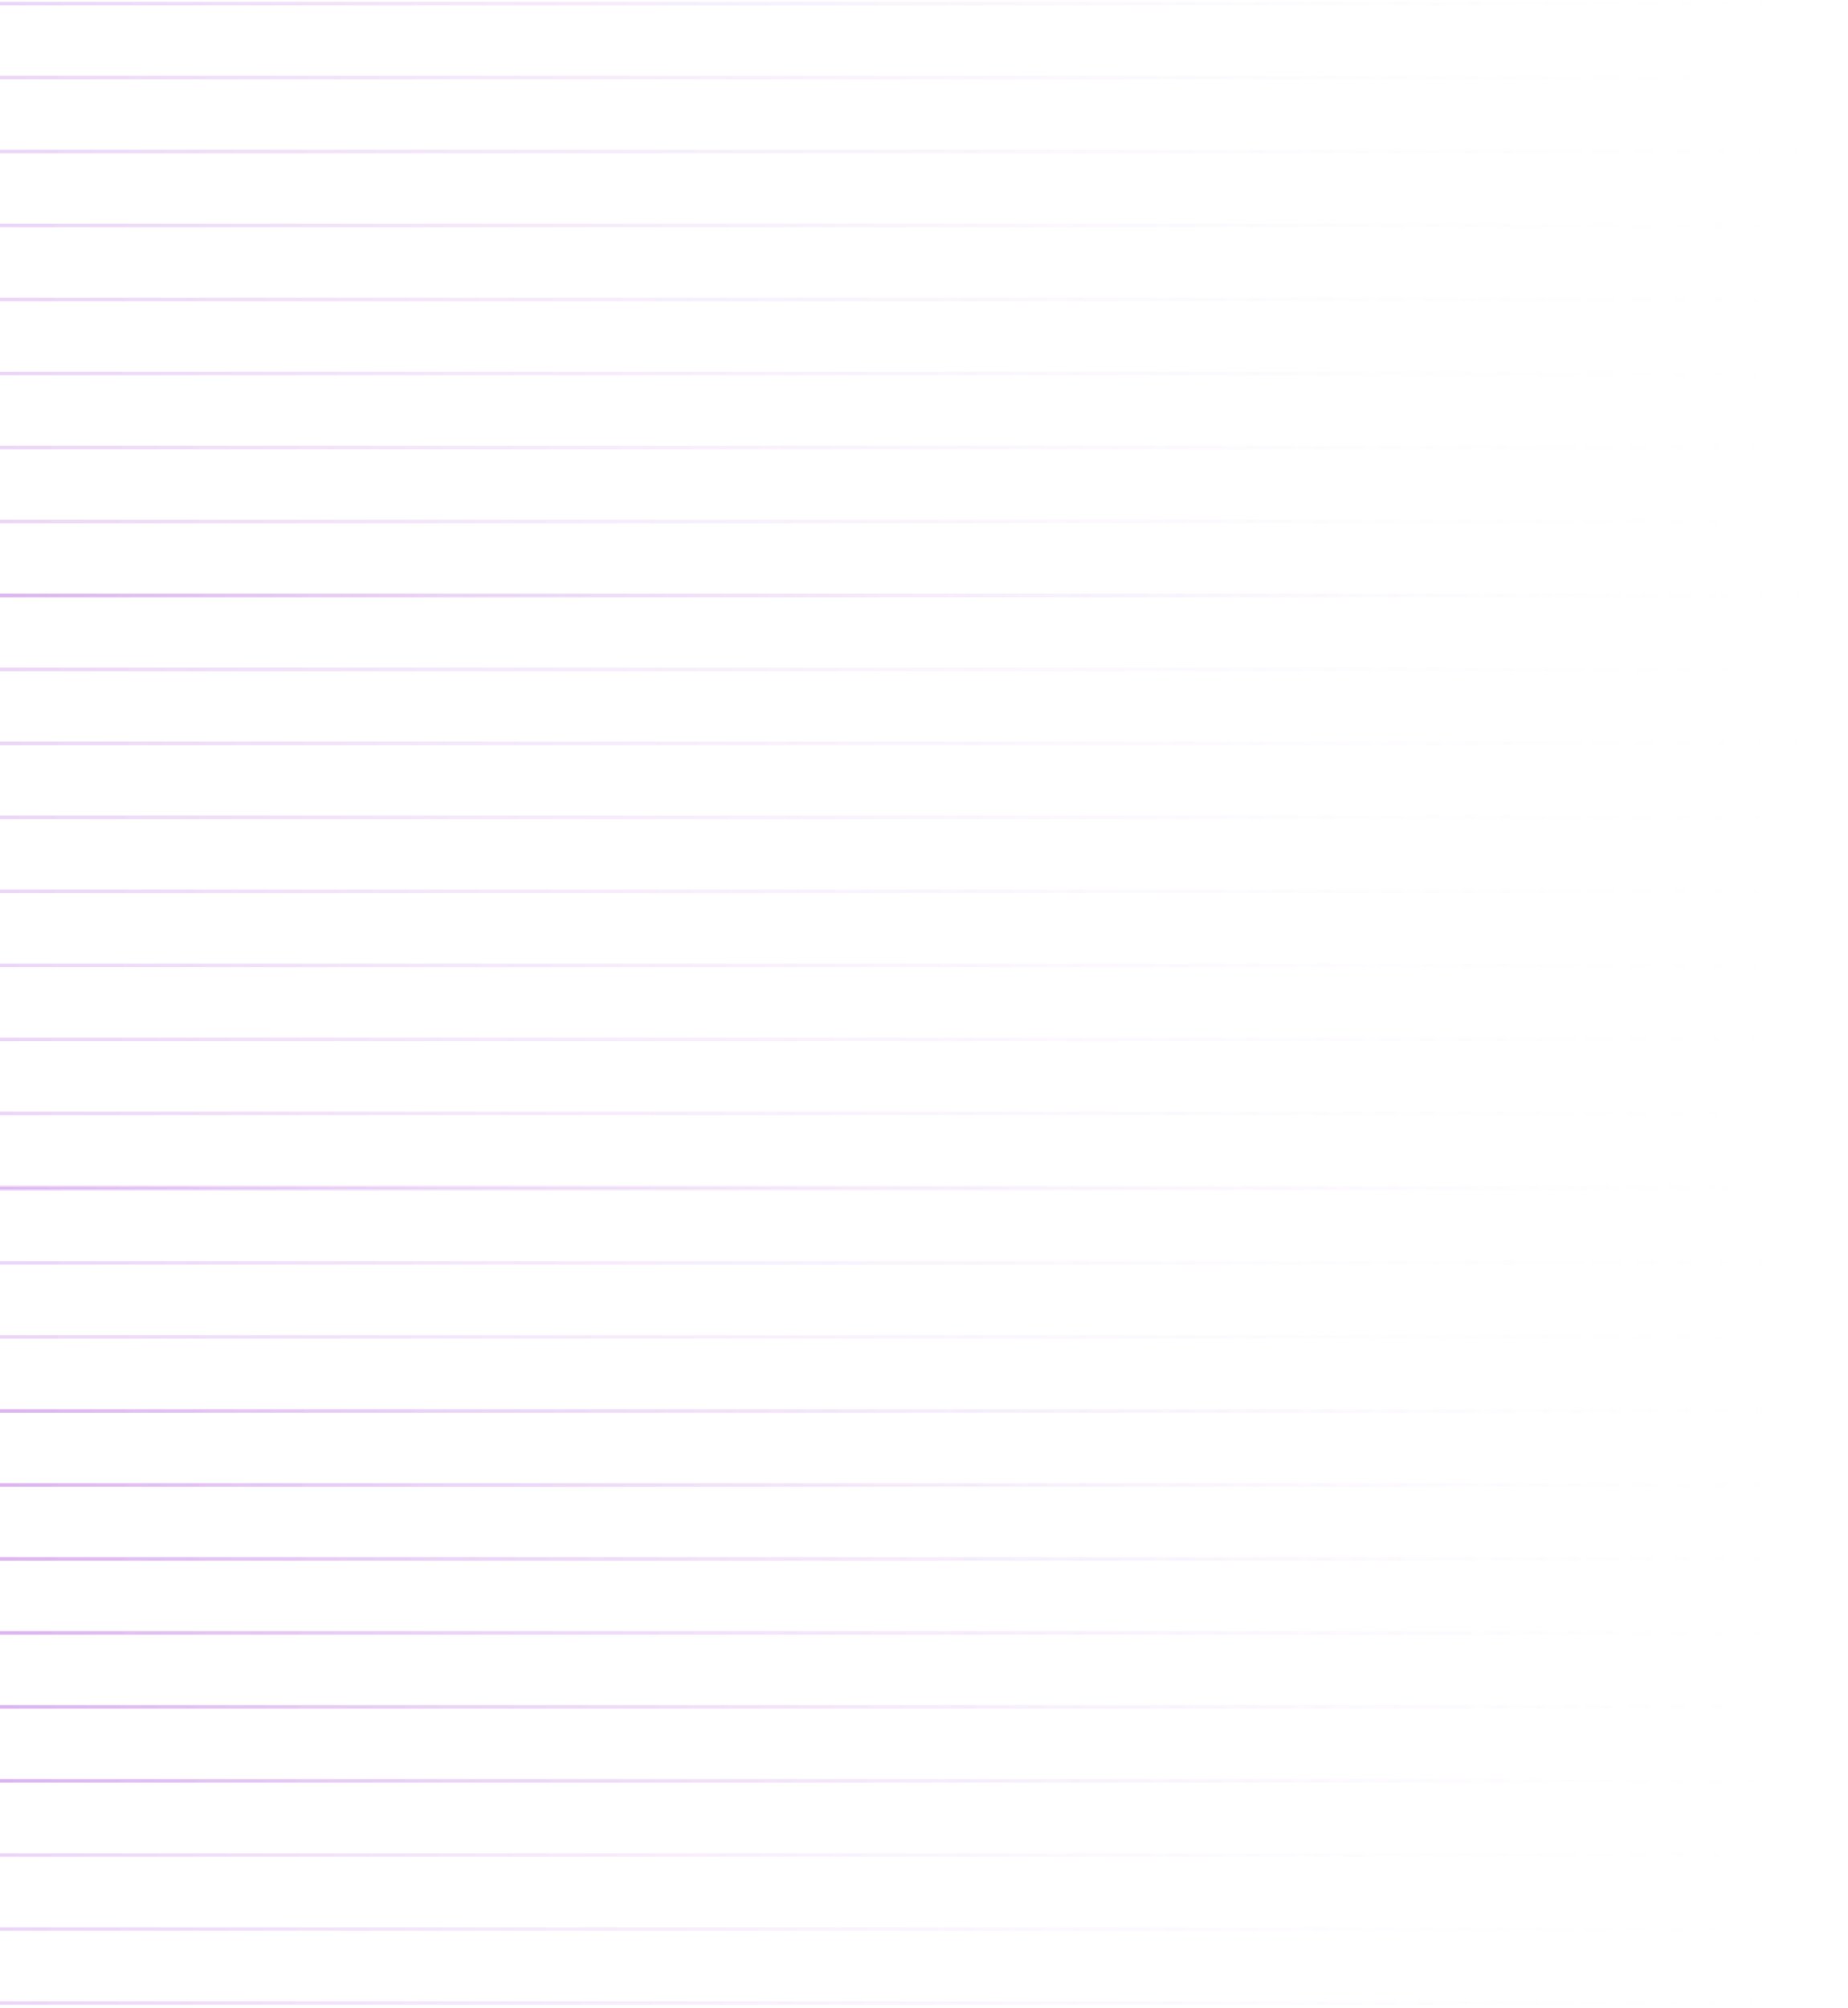 <svg width="520" height="565" viewBox="0 0 520 565" fill="none" xmlns="http://www.w3.org/2000/svg">
<path d="M0 1H519.5M0 21.815H519.5M0 42.63H519.5M0 63.445H519.5M0 84.26H519.5M0 105.075H519.5M0 125.89H519.5M0 146.705H519.5M0 167.52H519.5" stroke="url(#paint0_linear_1_249)" stroke-opacity="0.6"/>
<path d="M0 167.521H519.5M0 188.336H519.5M0 209.151H519.5M0 229.966H519.5M0 250.781H519.5M0 271.596H519.5M0 292.411H519.5M0 313.226H519.5M0 334.041H519.5" stroke="url(#paint1_linear_1_249)" stroke-opacity="0.6"/>
<path d="M0 334.479H519.5M0 355.295H519.5M0 376.11H519.5M0 396.925H519.5M0 417.74H519.5M0 438.555H519.5M0 459.37H519.5M0 480.185H519.5M0 501H519.5" stroke="url(#paint2_linear_1_249)" stroke-opacity="0.6"/>
<path d="M0 397H519.5M0 417.815H519.5M0 438.63H519.5M0 459.445H519.5M0 480.26H519.5M0 501.075H519.5M0 521.89H519.5M0 542.705H519.5M0 563.52H519.5" stroke="url(#paint3_linear_1_249)" stroke-opacity="0.6"/>
<defs>
<linearGradient id="paint0_linear_1_249" x1="4.04885e-05" y1="84.258" x2="519.413" y2="94.603" gradientUnits="userSpaceOnUse">
<stop stop-color="#A034D9" stop-opacity="0.34"/>
<stop offset="1" stop-color="white" stop-opacity="0"/>
</linearGradient>
<linearGradient id="paint1_linear_1_249" x1="4.04885e-05" y1="250.779" x2="519.413" y2="261.124" gradientUnits="userSpaceOnUse">
<stop stop-color="#A034D9" stop-opacity="0.34"/>
<stop offset="1" stop-color="white" stop-opacity="0"/>
</linearGradient>
<linearGradient id="paint2_linear_1_249" x1="4.04885e-05" y1="417.738" x2="519.413" y2="428.083" gradientUnits="userSpaceOnUse">
<stop stop-color="#A034D9" stop-opacity="0.34"/>
<stop offset="1" stop-color="white" stop-opacity="0"/>
</linearGradient>
<linearGradient id="paint3_linear_1_249" x1="4.04885e-05" y1="480.258" x2="519.413" y2="490.603" gradientUnits="userSpaceOnUse">
<stop stop-color="#A034D9" stop-opacity="0.34"/>
<stop offset="1" stop-color="white" stop-opacity="0"/>
</linearGradient>
</defs>
</svg>
